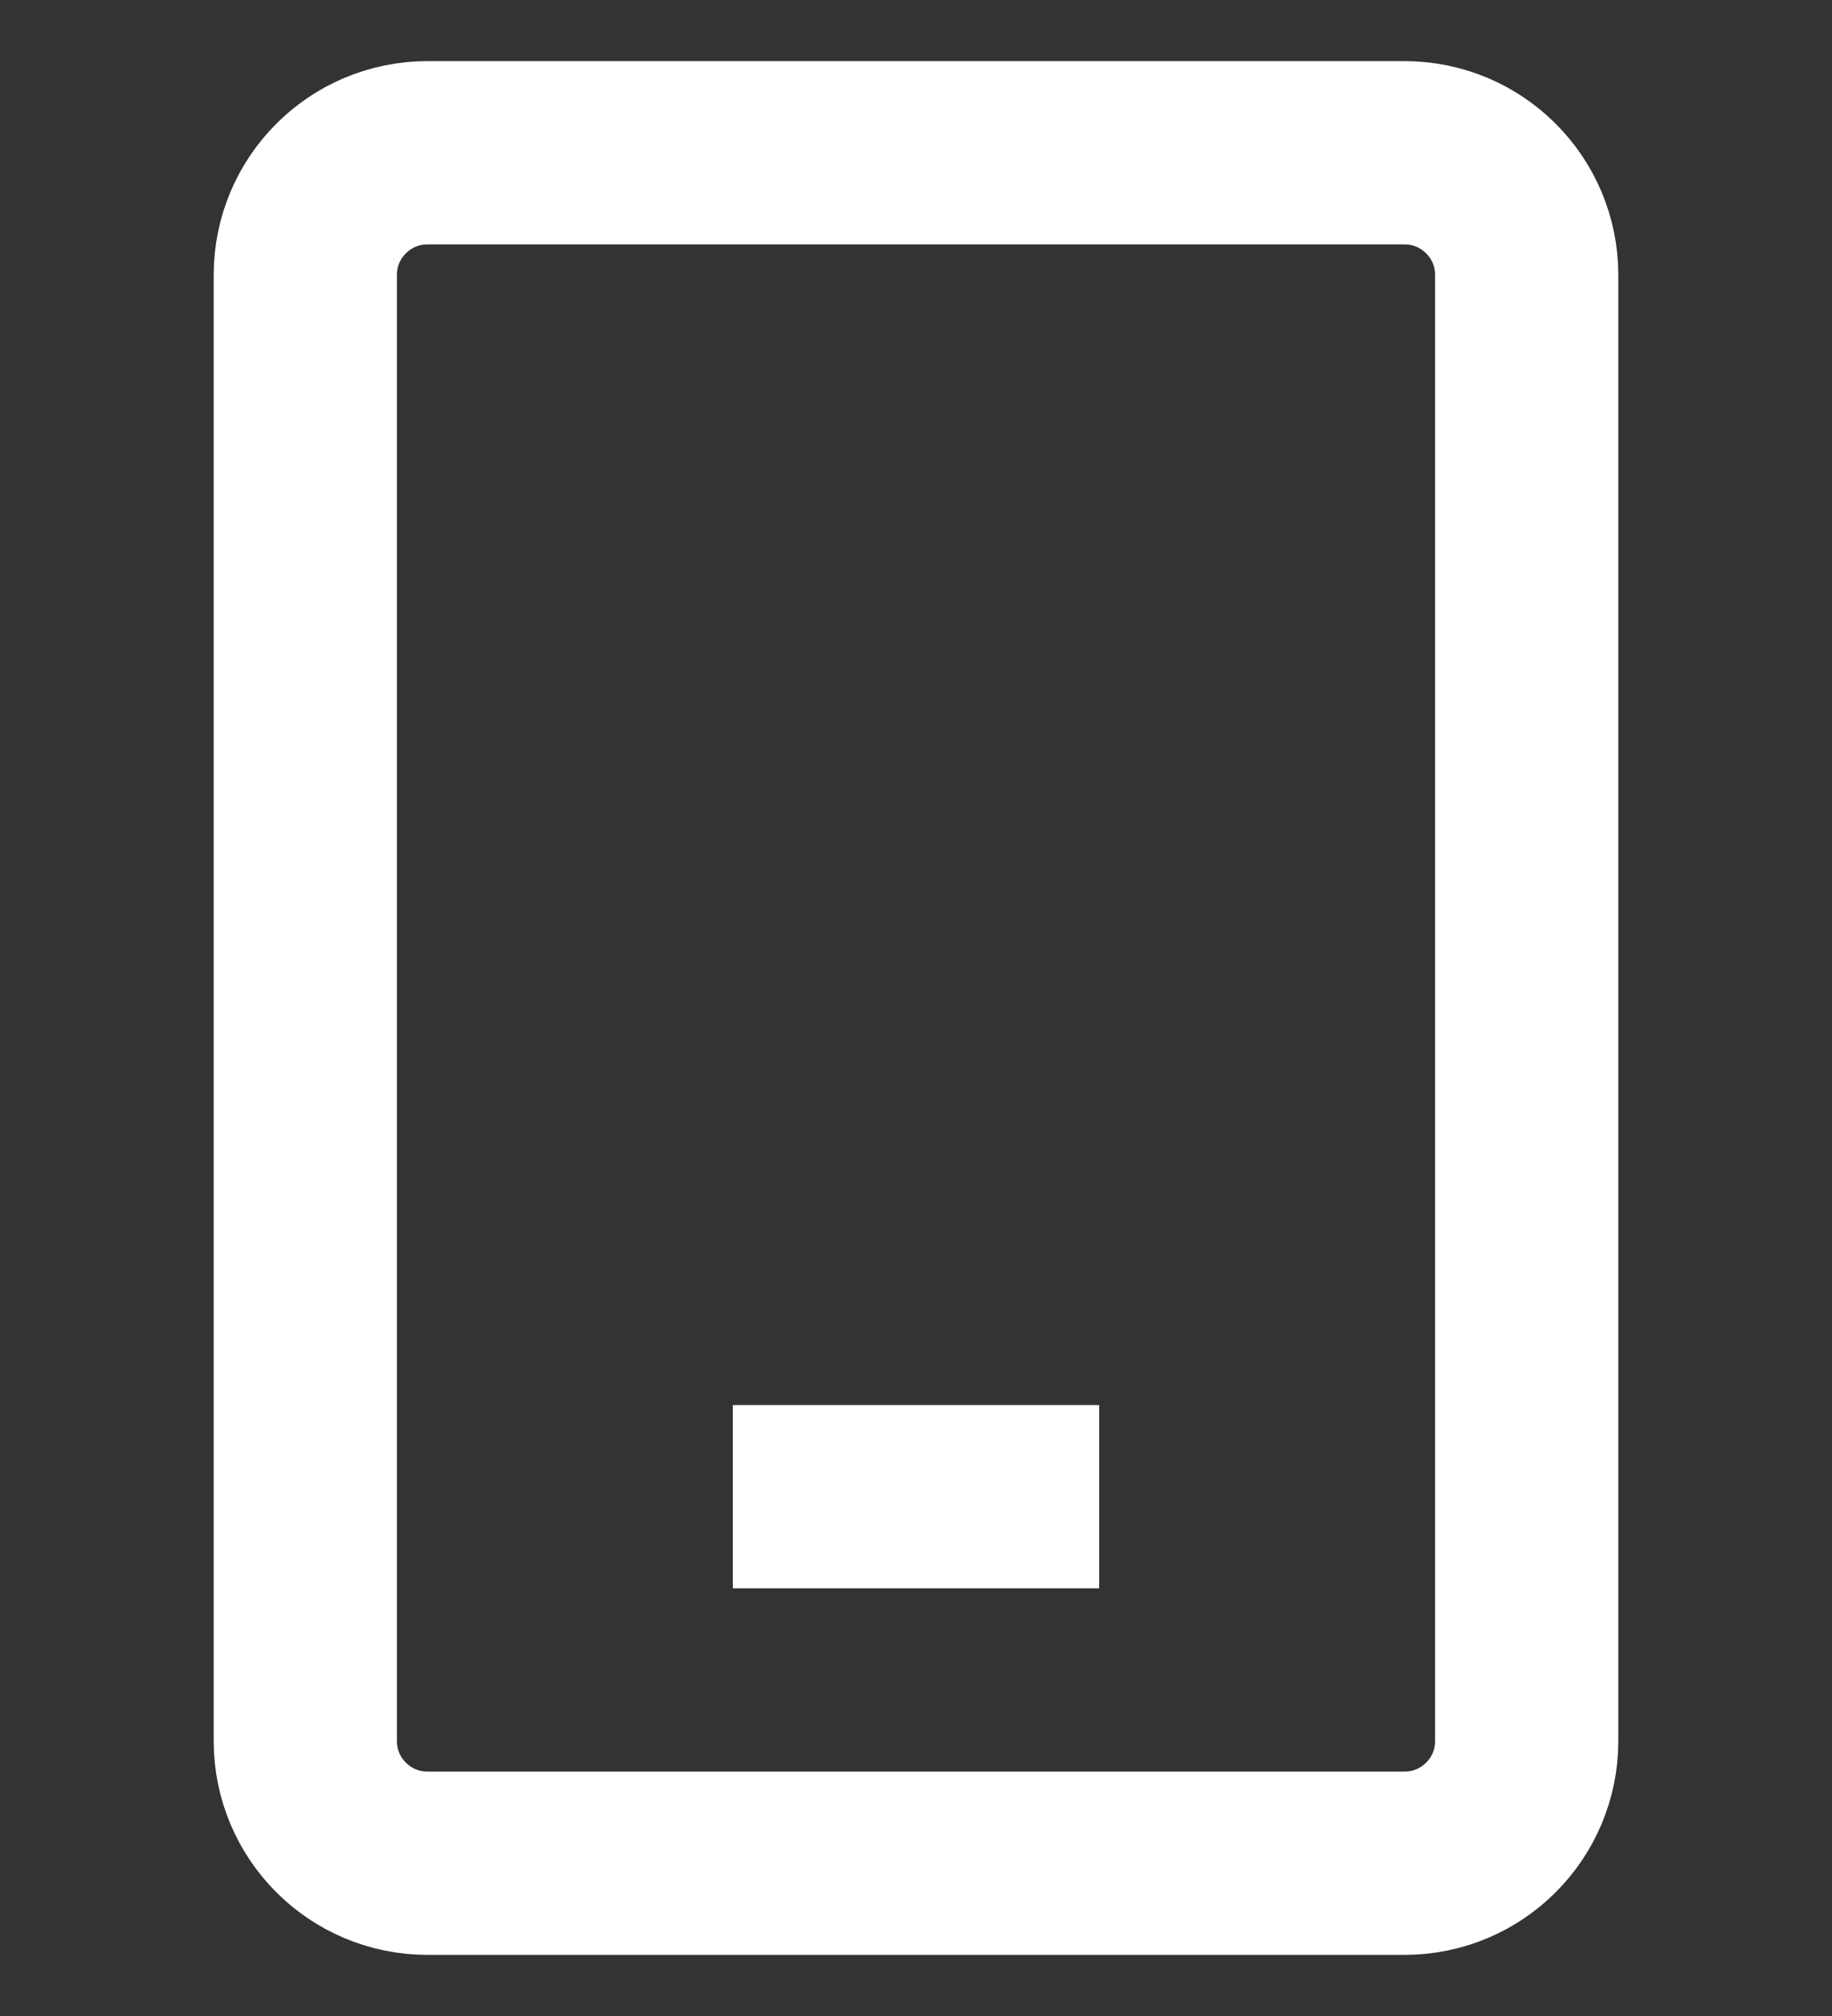 <svg width="20" height="22" viewBox="0 0 20 22" fill="none" xmlns="http://www.w3.org/2000/svg">
<rect x="0" y="0" width="20" height="22" fill="#333333" stroke="none"/>
<path d="M8 16.333H12M4.667 20.333H15.333C16.07 20.333 16.667 19.736 16.667 19V3C16.667 2.264 16.07 1.667 15.333 1.667H4.667C3.93 1.667 3.333 2.264 3.333 3V19C3.333 19.736 3.93 20.333 4.667 20.333Z" stroke="white" stroke-width="2"/>
</svg>
